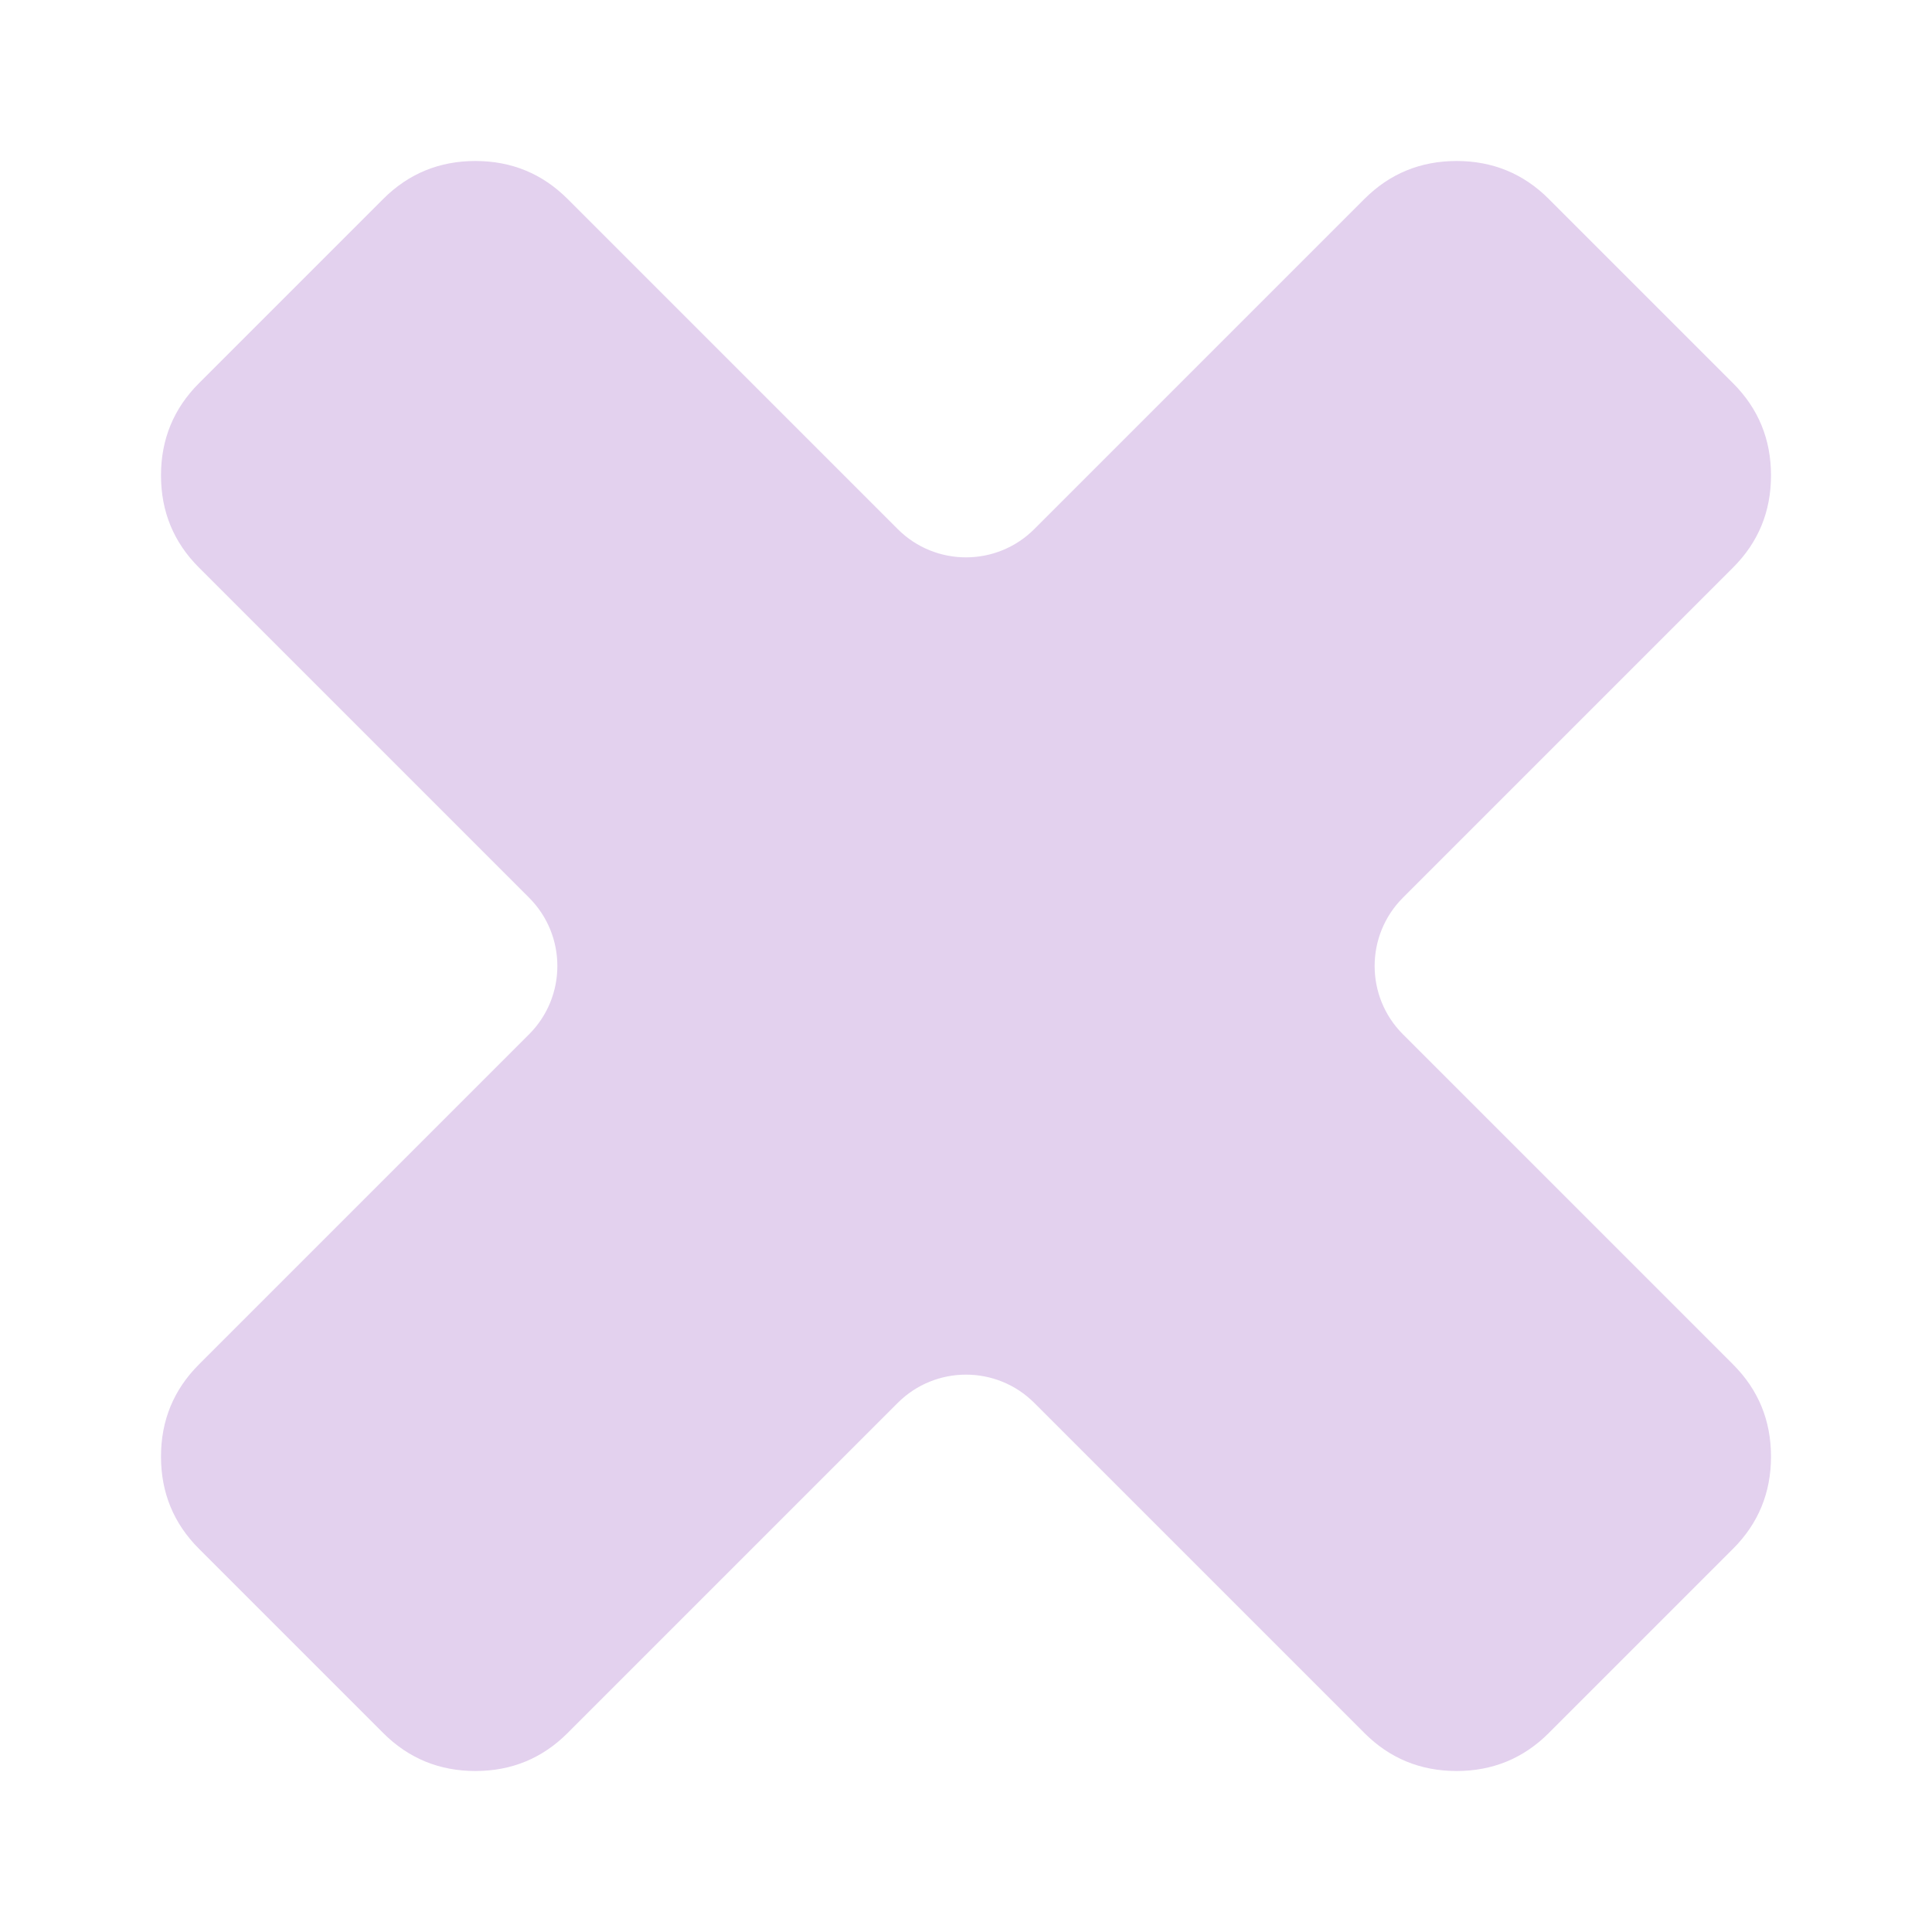<svg width="60" height="60" viewBox="0 0 60 60" fill="none" xmlns="http://www.w3.org/2000/svg">
<path d="M55 45.236C55 46.358 54.607 47.312 53.822 48.098L48.098 53.822C47.312 54.607 46.358 55 45.236 55C44.113 55 43.159 54.607 42.374 53.822L32.121 43.569C30.95 42.398 29.05 42.398 27.879 43.569L17.626 53.822C16.841 54.607 15.887 55 14.764 55C13.642 55 12.688 54.607 11.902 53.822L6.178 48.098C5.393 47.312 5 46.358 5 45.236C5 44.113 5.393 43.159 6.178 42.374L16.431 32.121C17.602 30.95 17.602 29.05 16.431 27.879L6.178 17.626C5.393 16.841 5 15.887 5 14.764C5 13.642 5.393 12.688 6.178 11.902L11.902 6.178C12.688 5.393 13.642 5 14.764 5C15.887 5 16.841 5.393 17.626 6.178L27.879 16.431C29.05 17.602 30.95 17.602 32.121 16.431L42.374 6.178C43.159 5.393 44.113 5 45.236 5C46.358 5 47.312 5.393 48.098 6.178L53.822 11.902C54.607 12.688 55 13.642 55 14.764C55 15.887 54.607 16.841 53.822 17.626L43.569 27.879C42.398 29.05 42.398 30.95 43.569 32.121L53.822 42.374C54.607 43.159 55 44.113 55 45.236Z" fill="#E3D1EE"/>
</svg>
